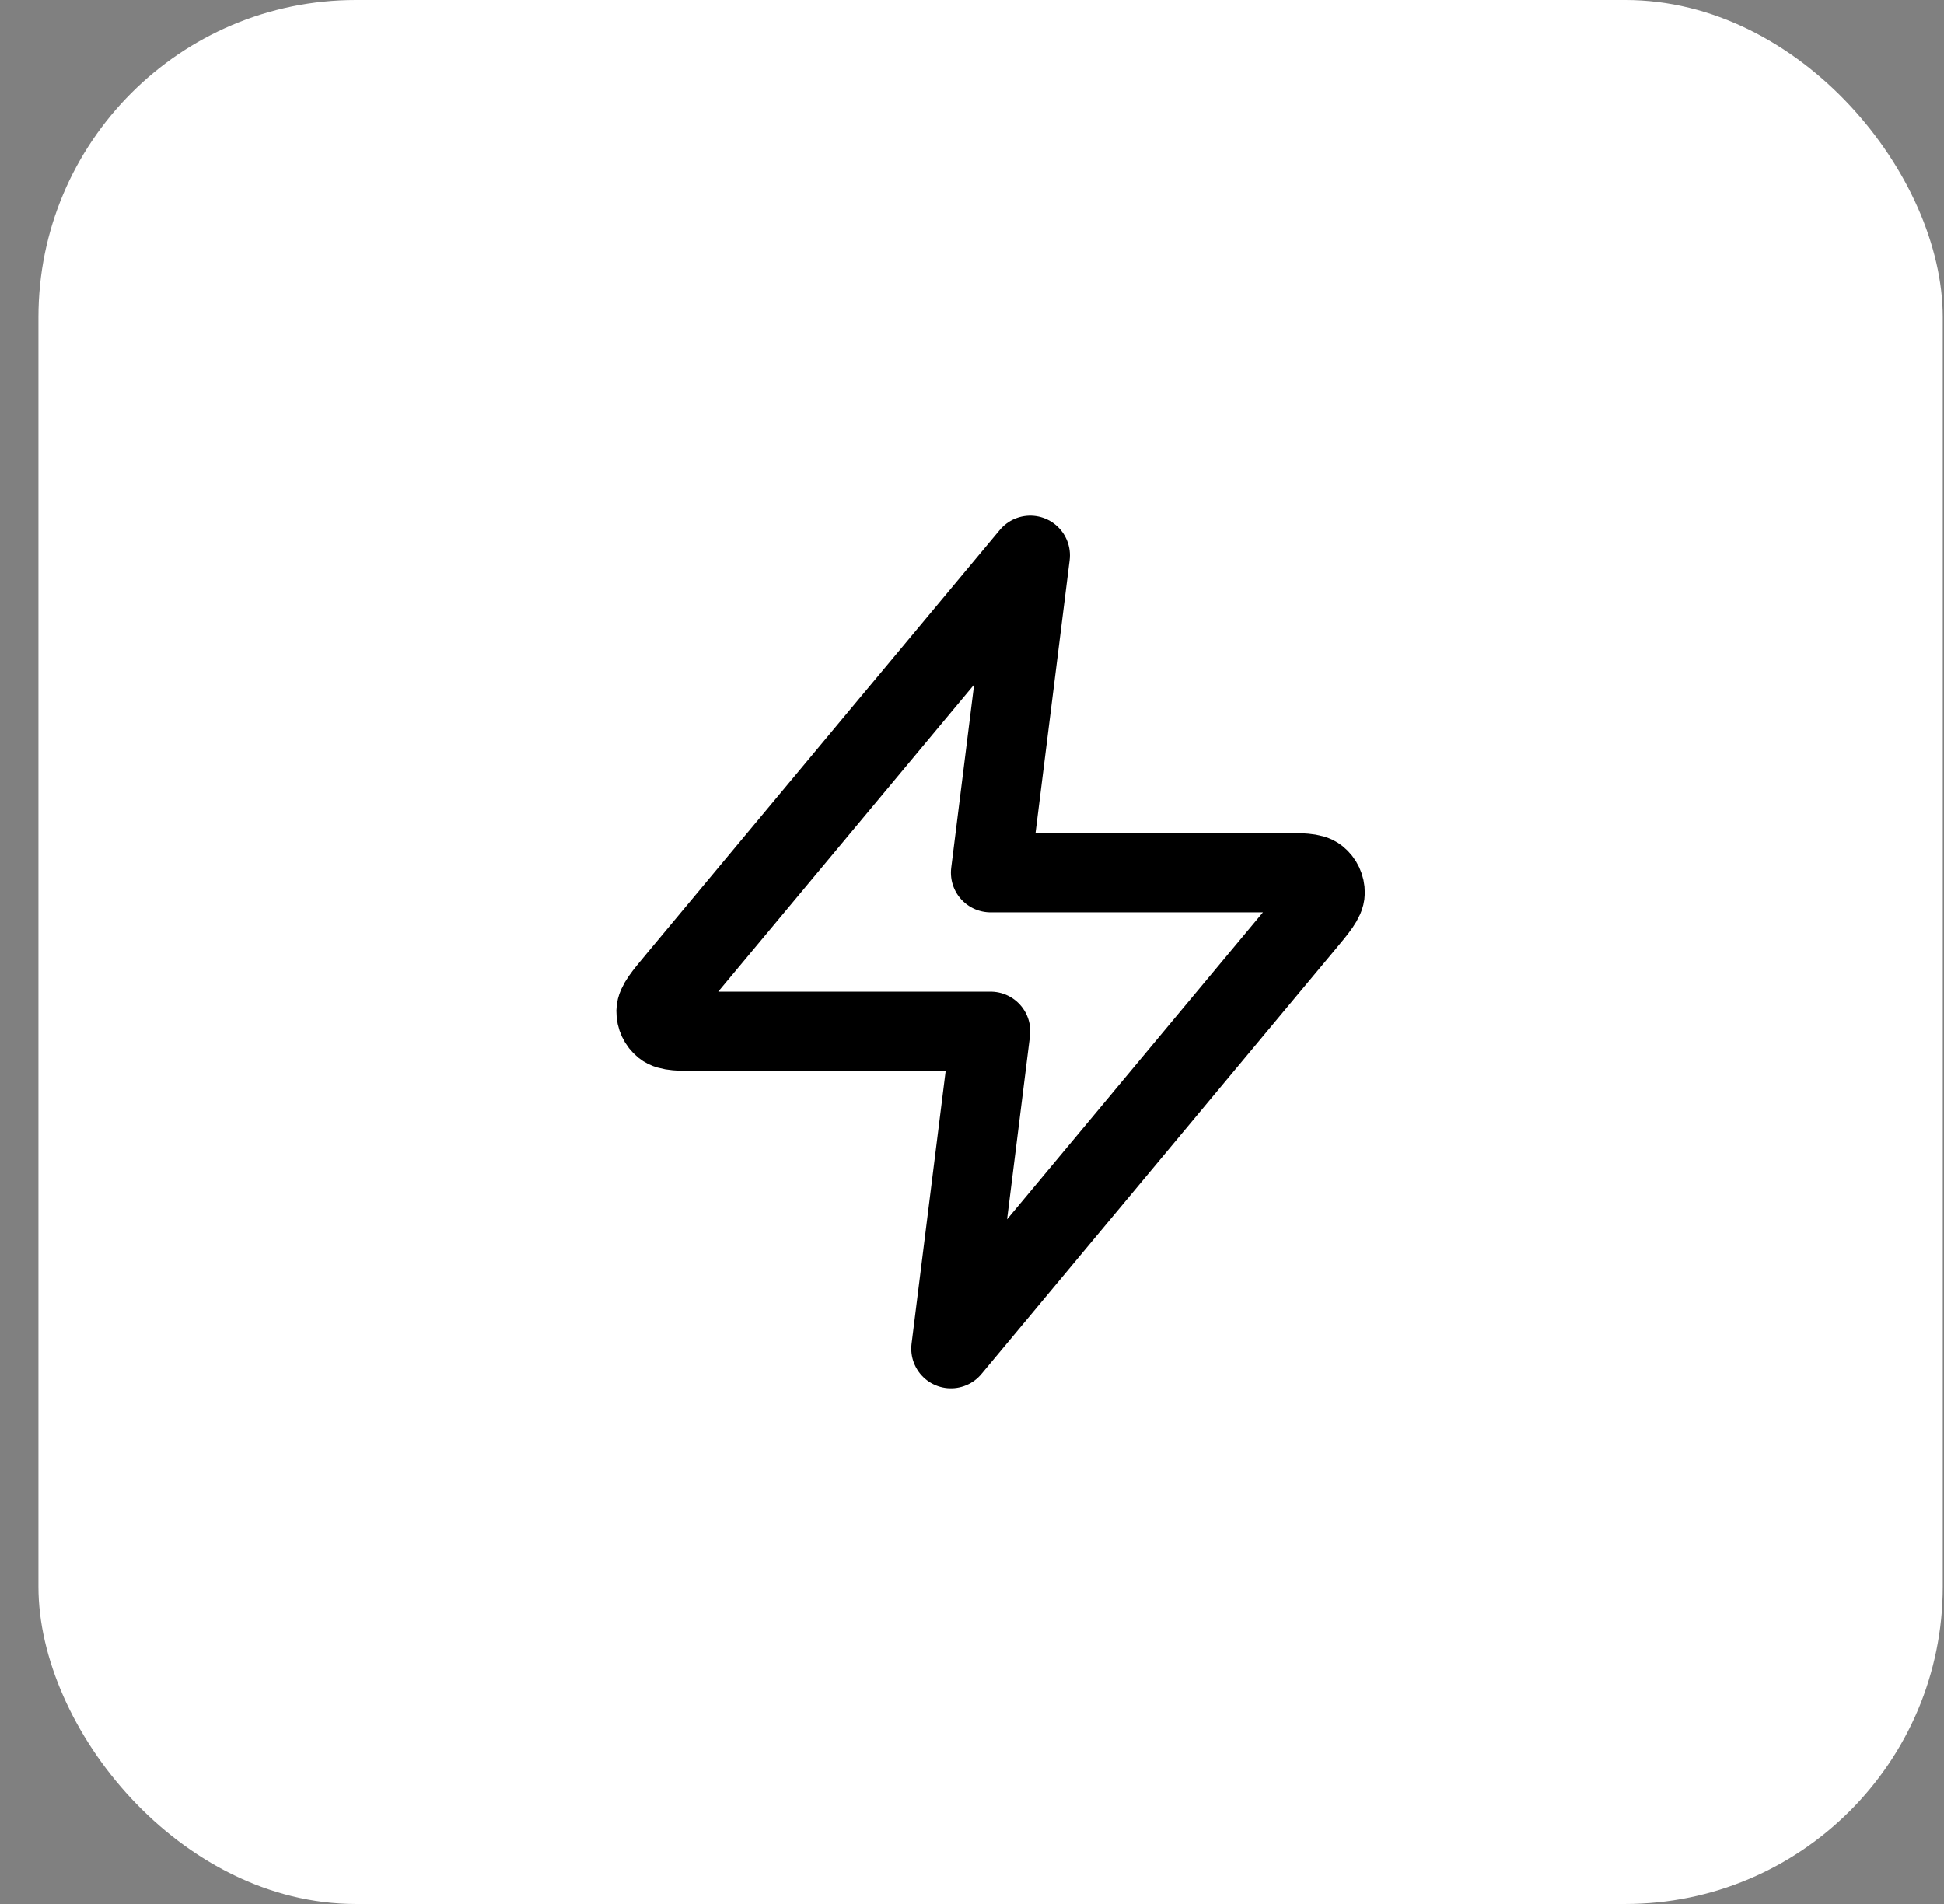 <svg width="49" height="48" viewBox="0 0 49 48" fill="none" xmlns="http://www.w3.org/2000/svg">
<rect x="0" y="0" width="49" height="48" fill="#808080" stroke="none"/>
<rect x="0.969" width="48" height="48" rx="8" fill="white"/>
<path d="M25.969 14L17.062 24.688C16.713 25.106 16.539 25.316 16.536 25.492C16.534 25.646 16.602 25.792 16.722 25.889C16.859 26 17.132 26 17.677 26H24.969L23.969 34L32.875 23.312C33.224 22.894 33.398 22.684 33.401 22.508C33.403 22.354 33.335 22.208 33.215 22.111C33.078 22 32.805 22 32.261 22H24.969L25.969 14Z" stroke="black" stroke-width="2" stroke-linecap="round" stroke-linejoin="round"/>
</svg>
